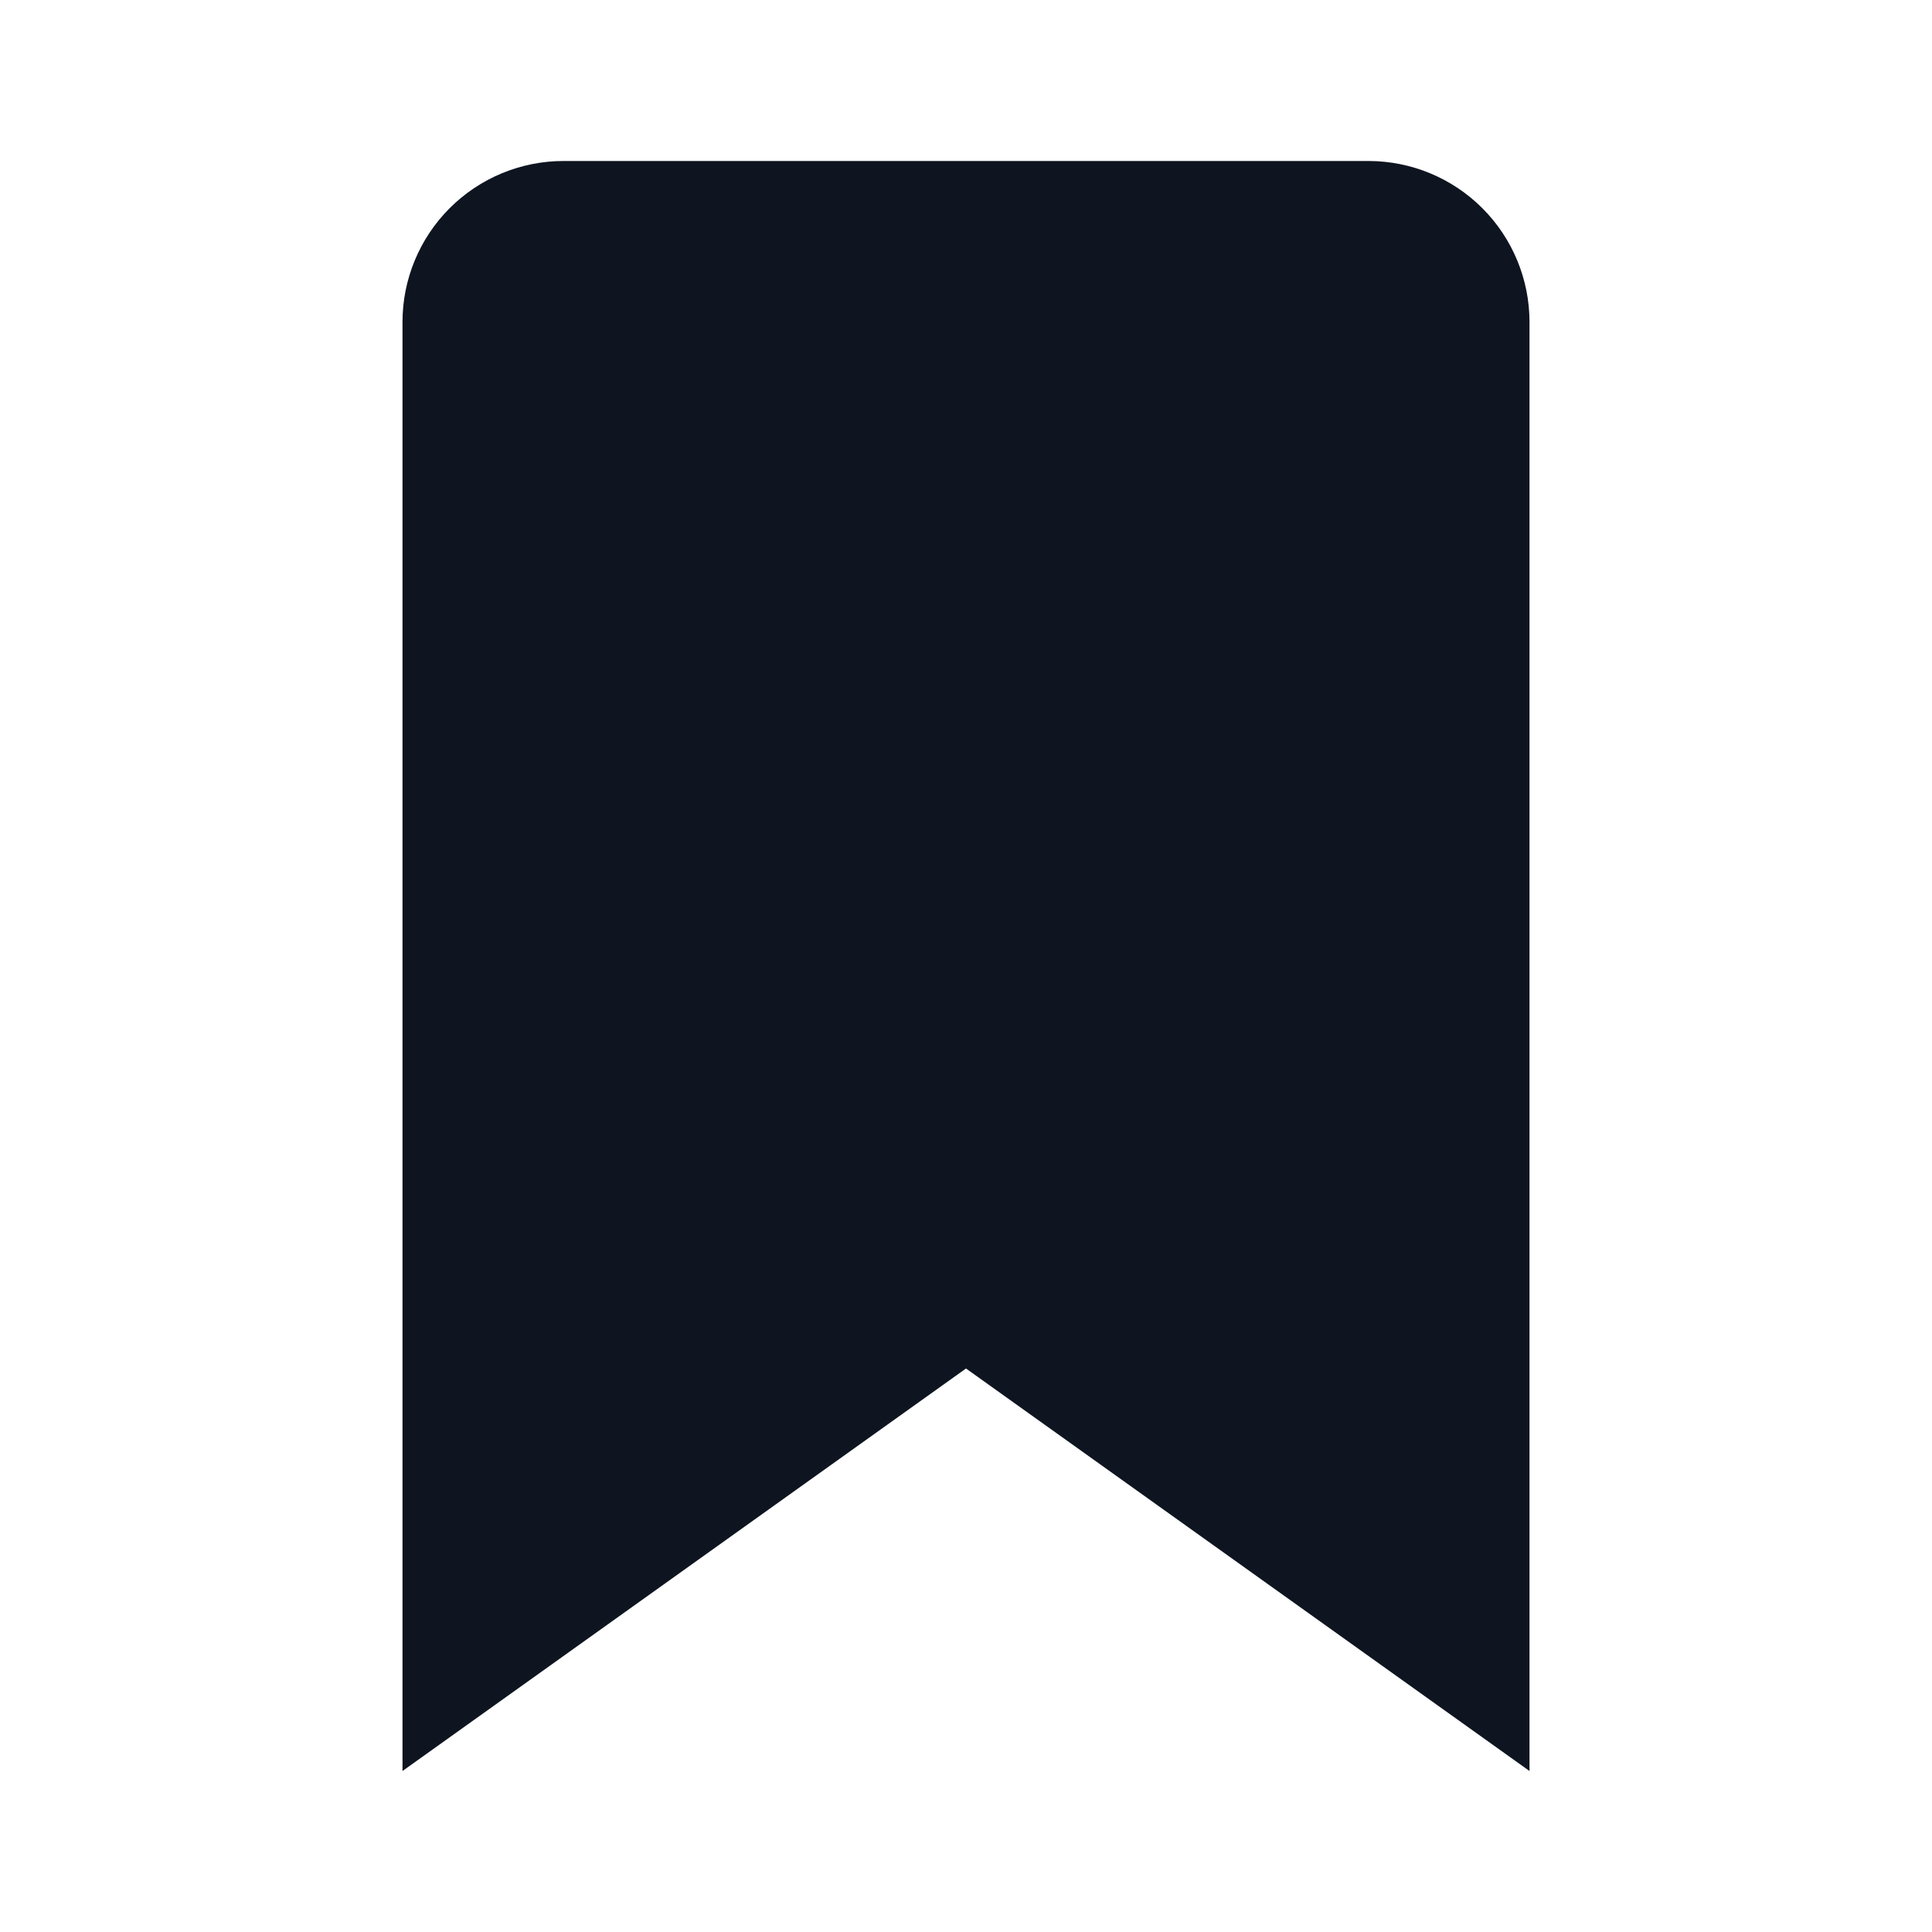 <svg width="24" height="24" viewBox="0 0 24 24" fill="none" xmlns="http://www.w3.org/2000/svg">
<path d="M5 22L12 17L19 22V4C19 3.47 18.789 2.961 18.414 2.586C18.039 2.211 17.53 2 17 2H7C6.47 2 5.961 2.211 5.586 2.586C5.211 2.961 5 3.47 5 4V22Z" fill="#0E1520"/>
</svg>
